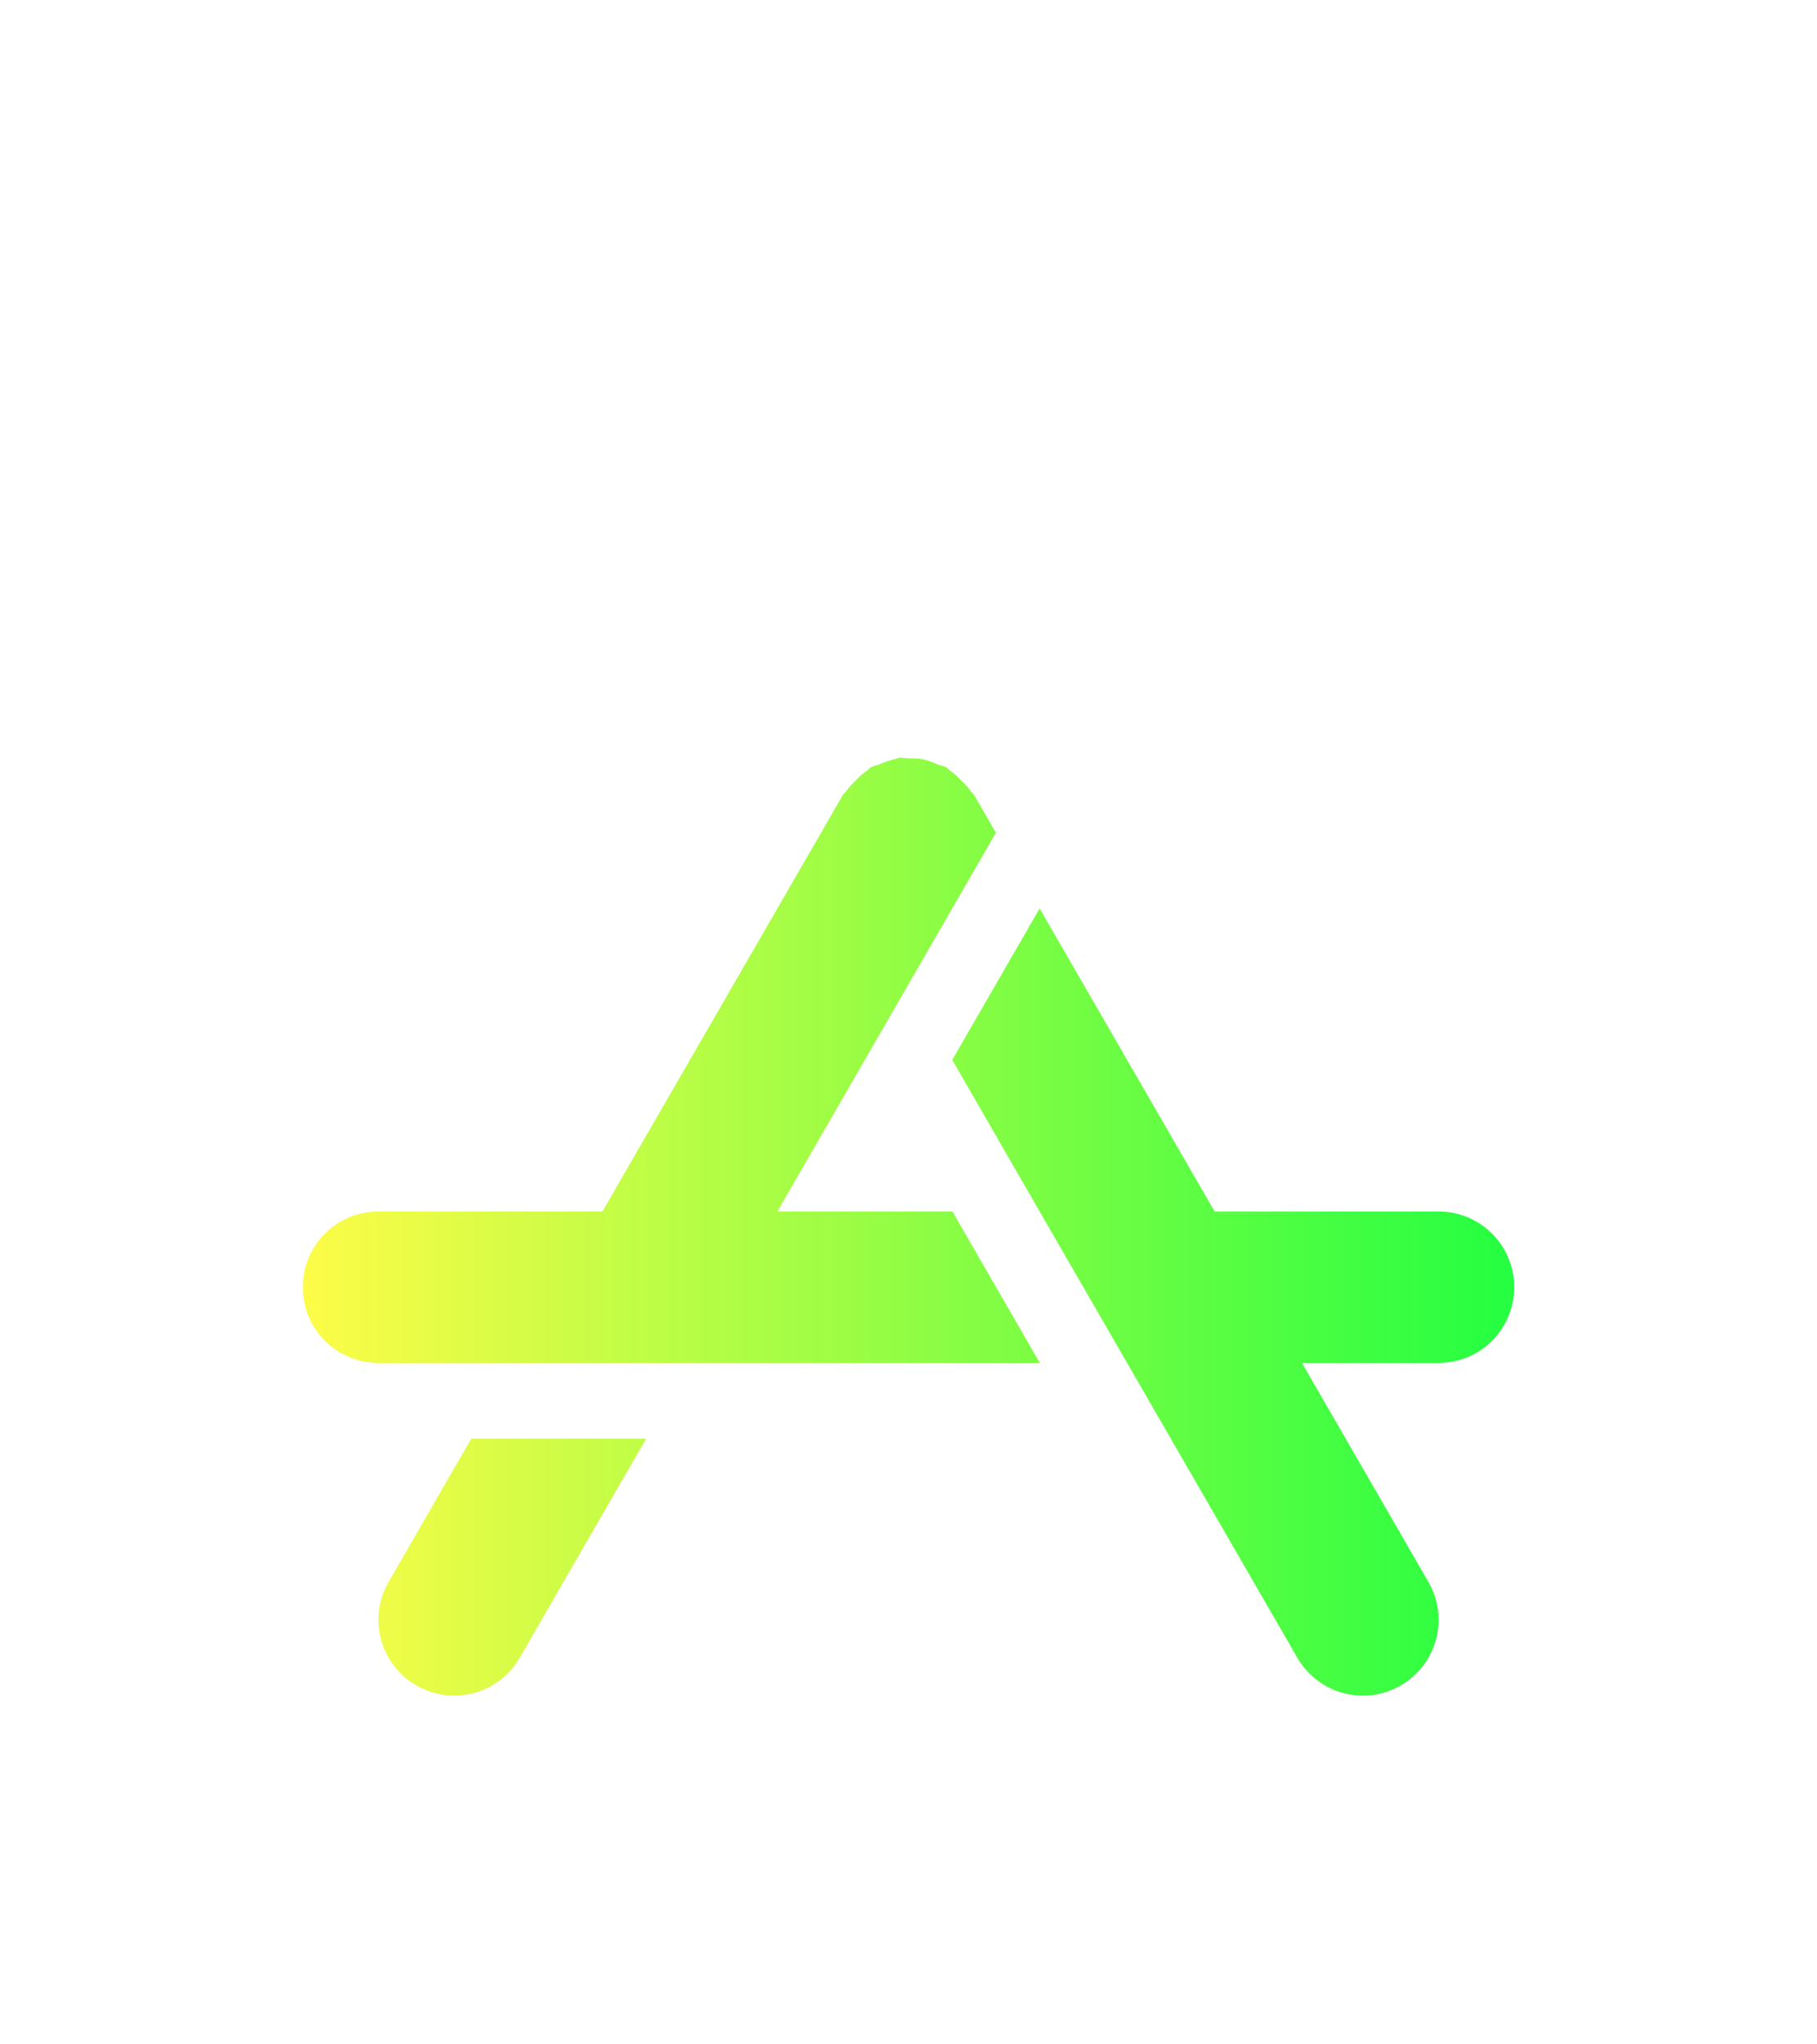 <svg width="24" height="27" viewBox="0 0 24 27" fill="none" xmlns="http://www.w3.org/2000/svg">
<g filter="url(#filter0_d_9_4948)">
<path d="M11.877 6.008C11.856 6.01 11.837 6.023 11.816 6.027C11.744 6.041 11.678 6.068 11.609 6.098C11.573 6.113 11.535 6.115 11.5 6.135C11.482 6.145 11.474 6.163 11.457 6.174C11.397 6.213 11.348 6.262 11.297 6.314C11.254 6.358 11.211 6.399 11.178 6.449C11.165 6.469 11.145 6.479 11.133 6.5L7.957 12H5C4.446 12 4 12.446 4 13C4 13.554 4.446 14 5 14H13.734L12.58 12H10.268L12 8.998L13.154 6.998L12.867 6.5C12.855 6.479 12.835 6.468 12.822 6.449C12.789 6.399 12.746 6.358 12.703 6.314C12.652 6.262 12.602 6.213 12.543 6.174C12.526 6.163 12.517 6.145 12.5 6.135C12.465 6.115 12.427 6.113 12.39 6.098C12.322 6.068 12.256 6.041 12.184 6.027C12.122 6.016 12.062 6.016 12 6.016C11.959 6.016 11.918 6.003 11.877 6.008ZM13.732 7.998L12.578 9.998L13.732 12L14.887 14L17.135 17.893C17.412 18.372 18.02 18.537 18.5 18.26C18.98 17.983 19.144 17.372 18.867 16.893L17.197 14H19C19.554 14 20 13.554 20 13C20 12.446 19.554 12 19 12H16.043L13.732 7.998ZM6.225 15L5.133 16.893C4.856 17.372 5.02 17.983 5.5 18.26C5.98 18.537 6.588 18.372 6.865 17.893L8.535 15L6.225 15Z" fill="url(#paint0_linear_9_4948)"/>
</g>
<defs>
<filter id="filter0_d_9_4948" x="-4" y="0" width="32" height="32" filterUnits="userSpaceOnUse" color-interpolation-filters="sRGB">
<feFlood flood-opacity="0" result="BackgroundImageFix"/>
<feColorMatrix in="SourceAlpha" type="matrix" values="0 0 0 0 0 0 0 0 0 0 0 0 0 0 0 0 0 0 127 0" result="hardAlpha"/>
<feOffset dy="4"/>
<feGaussianBlur stdDeviation="2"/>
<feComposite in2="hardAlpha" operator="out"/>
<feColorMatrix type="matrix" values="0 0 0 0 0 0 0 0 0 0 0 0 0 0 0 0 0 0 0.25 0"/>
<feBlend mode="normal" in2="BackgroundImageFix" result="effect1_dropShadow_9_4948"/>
<feBlend mode="normal" in="SourceGraphic" in2="effect1_dropShadow_9_4948" result="shape"/>
</filter>
<linearGradient id="paint0_linear_9_4948" x1="4" y1="12.2" x2="20" y2="12.2" gradientUnits="userSpaceOnUse">
<stop stop-color="#FDFC47"/>
<stop offset="1" stop-color="#24FE41"/>
</linearGradient>
</defs>
</svg>
